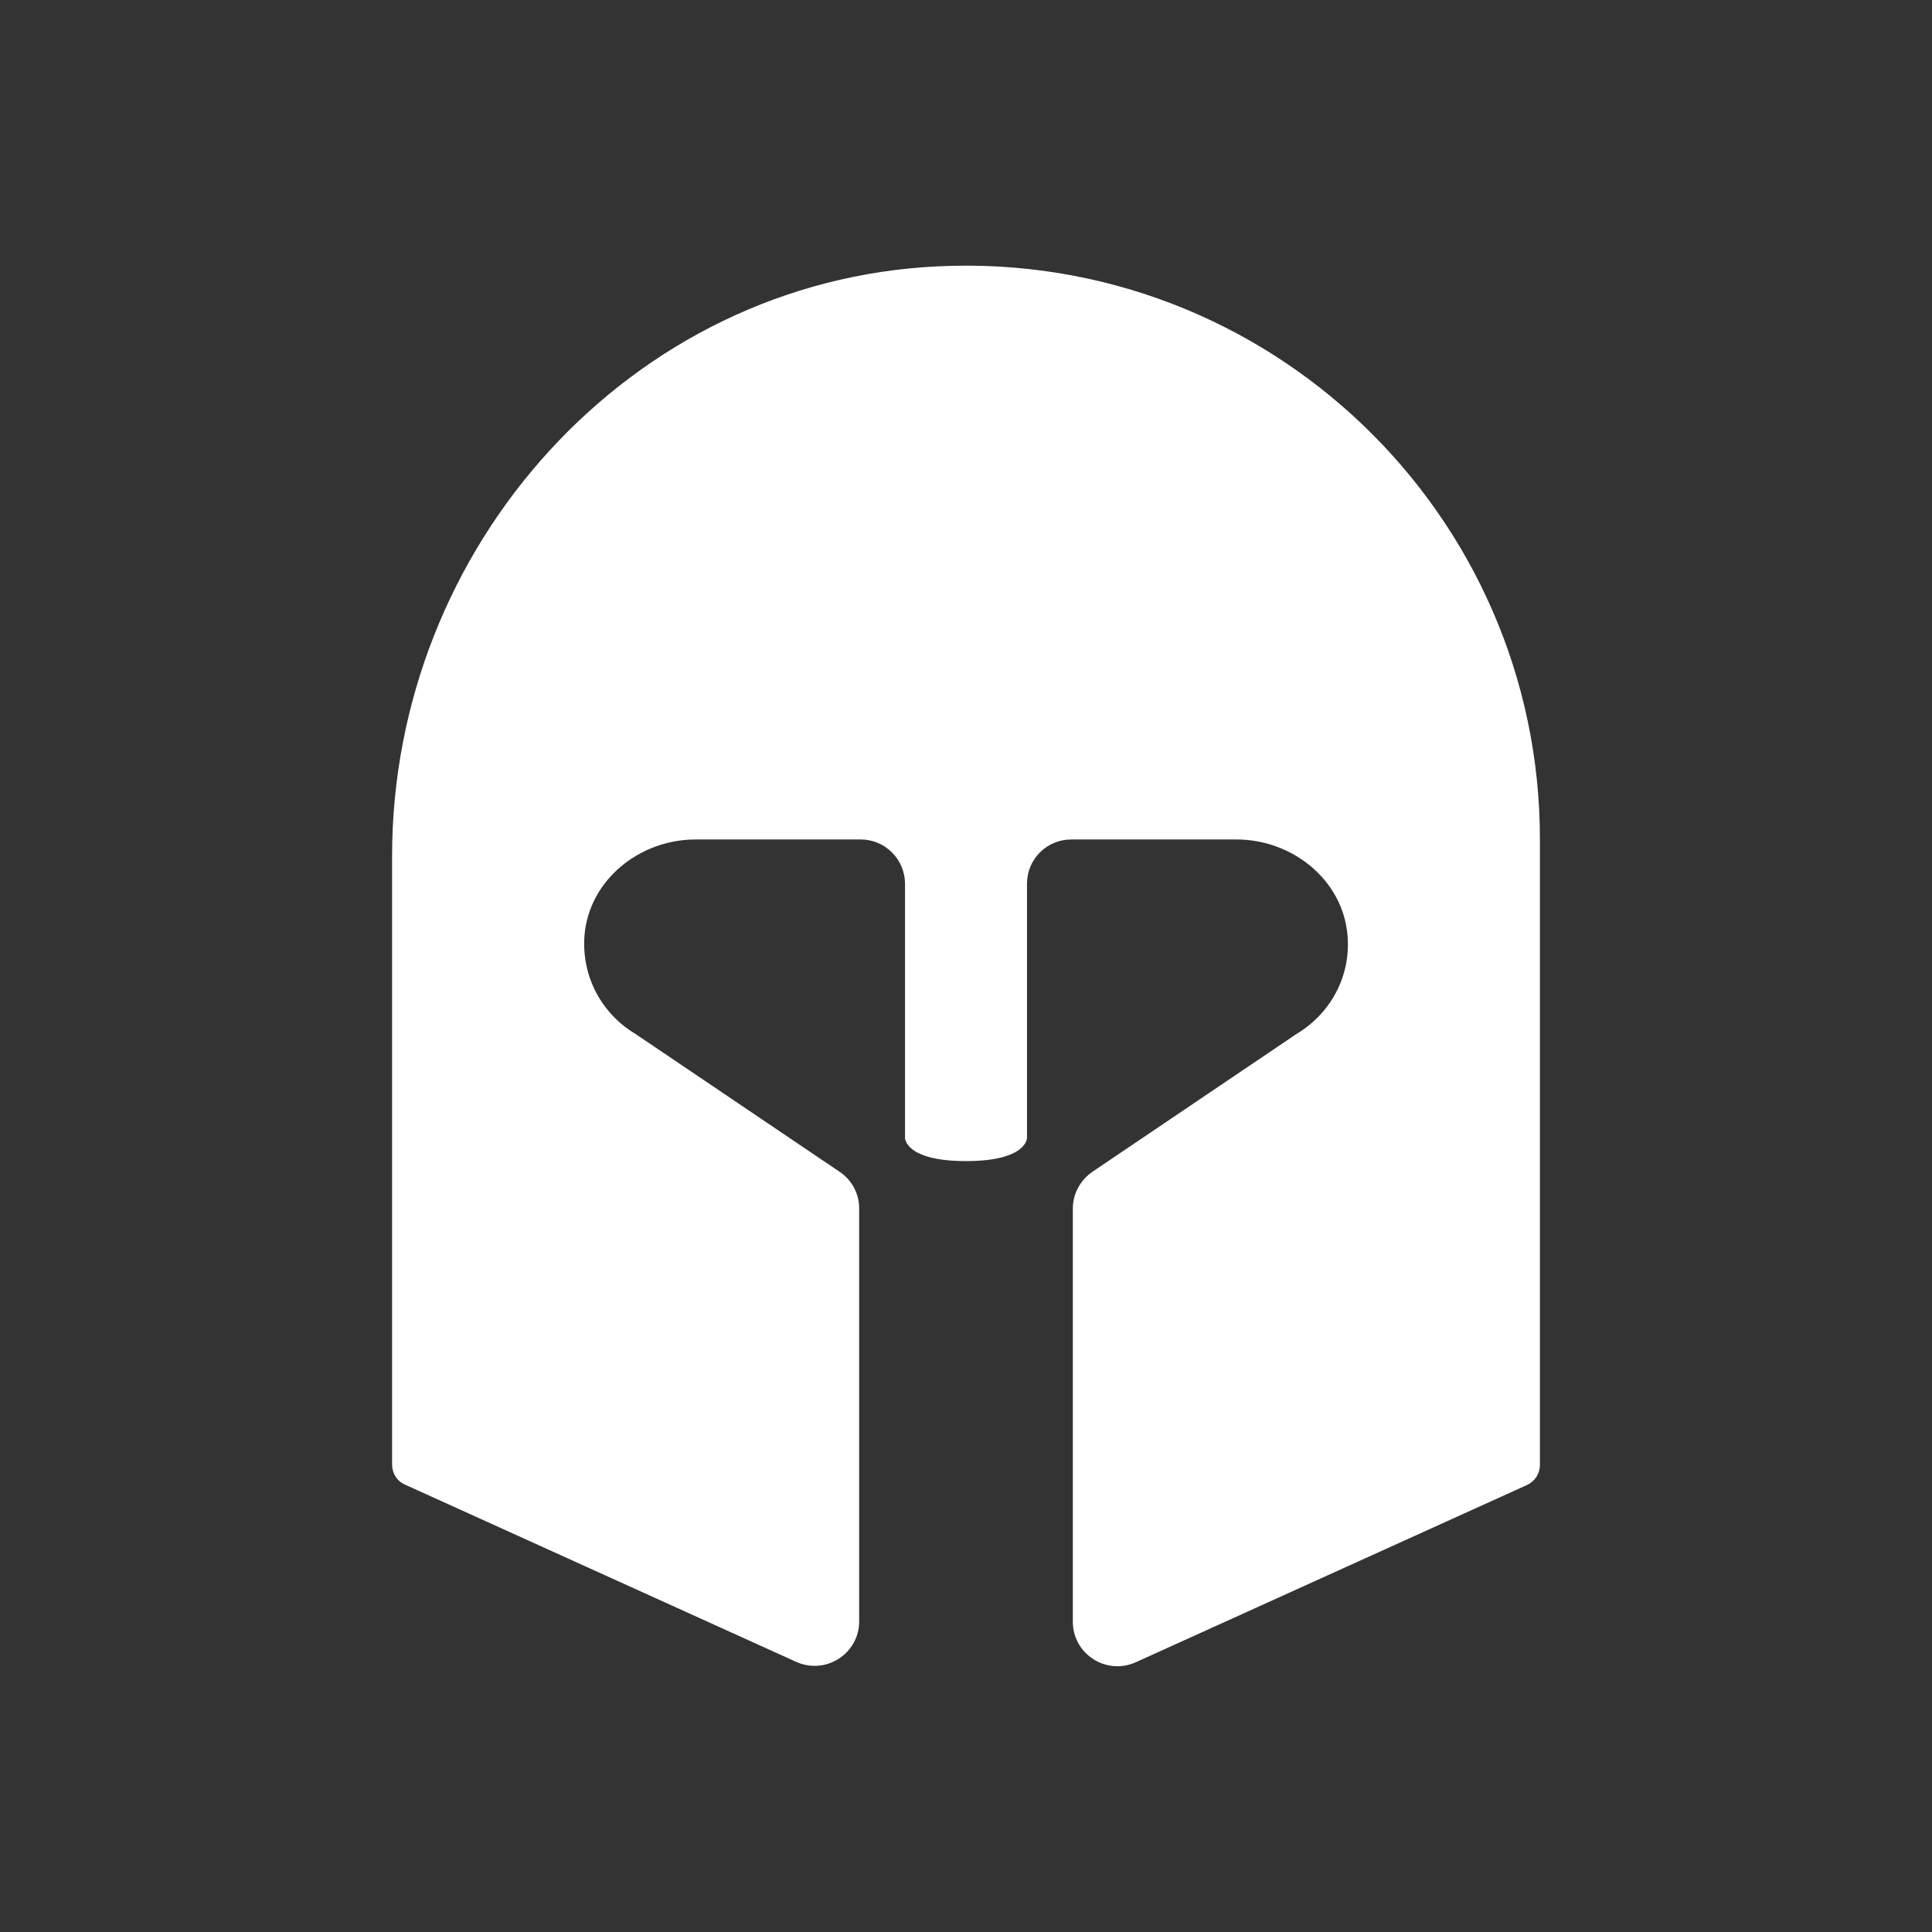 <svg xmlns='http://www.w3.org/2000/svg' viewBox='0 0 51 51'>
  <rect x="0" y="0" width="51" height="51" fill="#333333" stroke="none"/>
  <path fill="#FFF" d='M24.77 7.03c-8.15.38-14.42 7.41-14.42 15.57v16.06c0 .23.13.44.34.53l10.33 4.68c.78.35 1.66-.22 1.66-1.07V31.9c0-.39-.19-.75-.52-.97l-5.39-3.64c-.87-.52-1.43-1.5-1.34-2.61.13-1.46 1.46-2.52 2.93-2.52h4.36c.65 0 1.17.53 1.17 1.17v6.71s0 .61 1.61.61 1.61-.61 1.61-.61v-6.71c0-.65.52-1.17 1.17-1.17h4.36c1.47 0 2.8 1.06 2.93 2.52.1 1.11-.47 2.09-1.34 2.61l-5.39 3.64c-.32.22-.52.58-.52.97v10.91c0 .85.88 1.42 1.66 1.07l10.33-4.68c.21-.1.34-.3.34-.53v-16.5c.01-8.61-7.18-15.55-15.88-15.14z'/>
</svg>